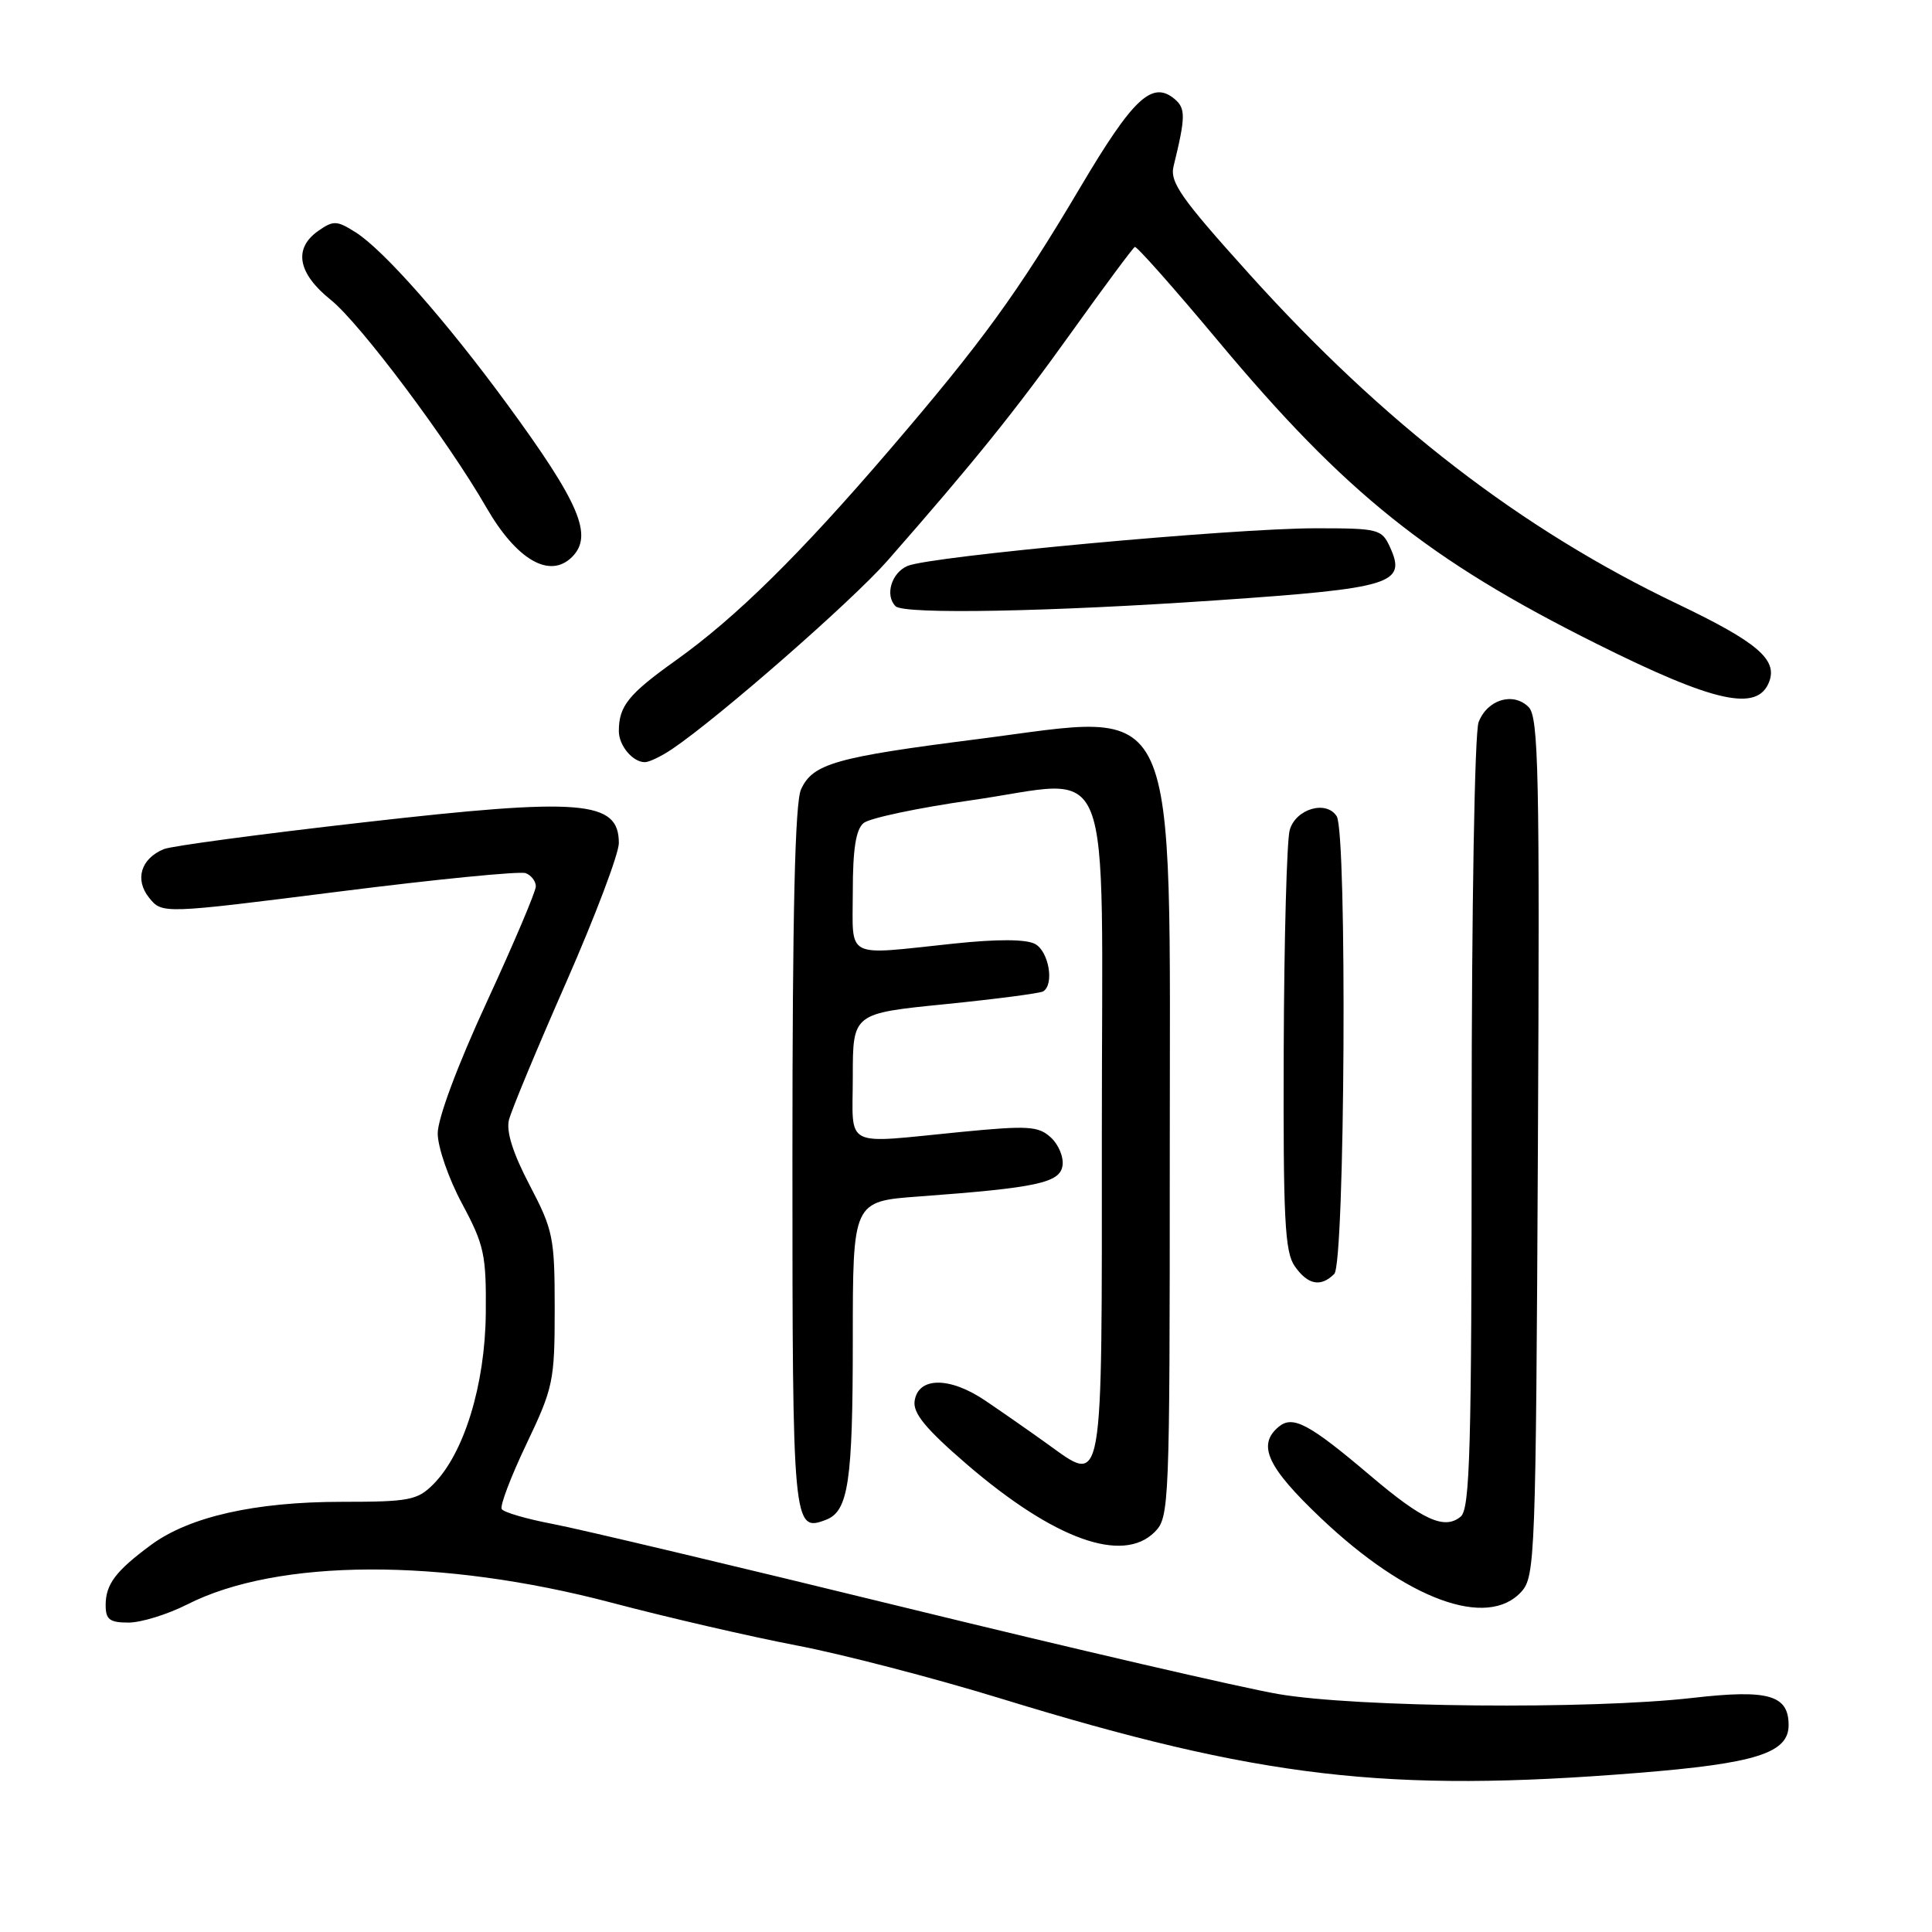 <?xml version="1.0" encoding="UTF-8" standalone="no"?>
<!DOCTYPE svg PUBLIC "-//W3C//DTD SVG 1.1//EN" "http://www.w3.org/Graphics/SVG/1.1/DTD/svg11.dtd" >
<svg xmlns="http://www.w3.org/2000/svg" xmlns:xlink="http://www.w3.org/1999/xlink" version="1.1" viewBox="0 0 256 256">
 <g >
 <path fill="currentColor"
d=" M 217.01 234.92 C 232.64 233.67 237.00 232.29 237.00 228.59 C 237.00 224.59 234.31 223.83 224.29 224.98 C 210.66 226.54 179.73 226.25 169.38 224.47 C 164.50 223.63 142.28 218.48 120.00 213.03 C 97.72 207.58 76.68 202.58 73.23 201.93 C 69.77 201.27 66.74 200.39 66.48 199.96 C 66.22 199.54 67.69 195.67 69.75 191.35 C 73.31 183.89 73.50 183.00 73.50 173.44 C 73.50 163.98 73.30 163.00 70.18 157.04 C 67.97 152.82 67.05 149.93 67.44 148.39 C 67.76 147.11 71.17 138.92 75.01 130.19 C 78.85 121.45 82.00 113.13 82.00 111.71 C 82.00 106.06 77.14 105.66 48.14 108.97 C 34.59 110.51 22.70 112.10 21.72 112.51 C 18.66 113.76 17.82 116.55 19.76 118.96 C 21.50 121.10 21.50 121.10 44.91 118.14 C 57.78 116.51 68.92 115.41 69.66 115.70 C 70.40 115.98 71.00 116.77 71.00 117.45 C 71.00 118.13 68.07 125.03 64.50 132.77 C 60.62 141.17 58.00 148.20 58.00 150.18 C 58.00 152.01 59.45 156.19 61.23 159.50 C 64.16 164.96 64.44 166.26 64.37 174.00 C 64.28 183.50 61.49 192.60 57.40 196.69 C 55.30 198.79 54.20 199.00 45.26 199.00 C 33.81 199.00 25.10 200.97 20.04 204.69 C 15.33 208.16 14.00 209.92 14.00 212.69 C 14.00 214.60 14.53 215.00 17.03 215.00 C 18.70 215.00 22.20 213.92 24.82 212.59 C 36.83 206.50 58.50 206.42 81.06 212.37 C 88.52 214.34 99.54 216.88 105.56 218.03 C 111.58 219.18 123.70 222.33 132.50 225.03 C 166.92 235.61 183.83 237.59 217.01 234.92 Z  M 201.60 210.90 C 203.41 208.89 203.51 206.23 203.78 152.00 C 204.03 102.37 203.87 95.01 202.55 93.69 C 200.51 91.65 197.07 92.69 195.92 95.70 C 195.40 97.07 195.00 120.30 195.00 148.94 C 195.00 192.14 194.78 199.94 193.55 200.96 C 191.41 202.74 188.54 201.44 181.59 195.54 C 173.48 188.66 171.31 187.50 169.44 189.05 C 166.54 191.46 167.91 194.41 175.06 201.19 C 186.45 211.99 197.09 215.88 201.60 210.90 Z  M 153.00 203.00 C 154.94 201.06 155.00 199.67 155.00 153.25 C 155.00 90.70 156.73 94.47 129.60 97.93 C 110.70 100.33 107.69 101.19 106.14 104.60 C 105.34 106.35 105.00 120.93 105.00 153.42 C 105.00 202.32 105.07 203.06 109.45 201.38 C 112.42 200.24 113.00 196.33 113.00 177.52 C 113.00 159.18 113.00 159.18 121.75 158.54 C 137.41 157.39 140.47 156.73 140.79 154.44 C 140.96 153.31 140.25 151.63 139.22 150.70 C 137.58 149.21 136.20 149.13 127.43 149.98 C 111.45 151.54 113.00 152.33 113.00 142.64 C 113.00 134.28 113.00 134.28 125.23 133.06 C 131.96 132.38 137.81 131.62 138.23 131.36 C 139.73 130.43 138.97 126.06 137.15 125.08 C 135.95 124.44 132.19 124.42 126.40 125.03 C 111.73 126.57 113.00 127.23 113.00 118.12 C 113.00 112.51 113.41 109.90 114.43 109.06 C 115.22 108.40 121.63 107.05 128.68 106.04 C 147.94 103.31 146.00 98.37 146.00 150.05 C 146.00 198.51 146.32 196.71 138.69 191.26 C 136.39 189.61 132.72 187.05 130.54 185.58 C 125.83 182.39 121.65 182.43 121.19 185.65 C 120.96 187.27 122.69 189.36 128.11 194.03 C 139.67 203.97 148.75 207.25 153.00 203.00 Z  M 176.80 168.80 C 178.22 167.38 178.52 110.37 177.12 108.16 C 175.74 105.98 171.67 107.18 170.89 110.00 C 170.51 111.38 170.15 124.44 170.10 139.03 C 170.02 161.53 170.24 165.89 171.56 167.78 C 173.30 170.26 175.01 170.59 176.80 168.80 Z  M 89.08 99.24 C 95.27 95.06 112.93 79.61 117.59 74.30 C 129.12 61.15 134.53 54.44 142.02 43.97 C 146.36 37.90 150.12 32.84 150.37 32.72 C 150.62 32.60 155.56 38.18 161.36 45.12 C 178.26 65.36 189.30 74.20 211.55 85.30 C 227.19 93.11 232.88 94.36 234.42 90.35 C 235.56 87.39 232.84 85.08 222.26 80.02 C 201.58 70.14 183.38 56.12 165.49 36.26 C 156.44 26.22 154.98 24.13 155.51 22.00 C 157.11 15.49 157.12 14.35 155.63 13.11 C 152.66 10.64 150.14 13.01 143.15 24.81 C 134.82 38.86 130.18 45.25 117.88 59.60 C 105.94 73.52 97.52 81.82 89.54 87.51 C 83.26 91.99 82.00 93.56 82.00 96.88 C 82.00 98.80 83.85 101.00 85.45 100.99 C 86.03 100.99 87.66 100.20 89.08 99.24 Z  M 161.42 79.53 C 184.44 77.95 186.39 77.35 184.20 72.54 C 183.09 70.10 182.69 70.00 174.32 70.00 C 163.36 70.00 123.26 73.70 120.25 74.99 C 118.11 75.91 117.23 78.90 118.67 80.33 C 119.76 81.43 139.11 81.07 161.42 79.53 Z  M 75.80 73.80 C 78.64 70.96 76.81 66.67 67.16 53.50 C 59.12 42.53 50.82 33.12 47.13 30.79 C 44.64 29.21 44.18 29.19 42.19 30.58 C 38.84 32.92 39.44 36.22 43.86 39.76 C 47.73 42.88 59.35 58.38 64.46 67.27 C 68.47 74.21 72.86 76.74 75.80 73.80 Z "/>
</g>
</svg>